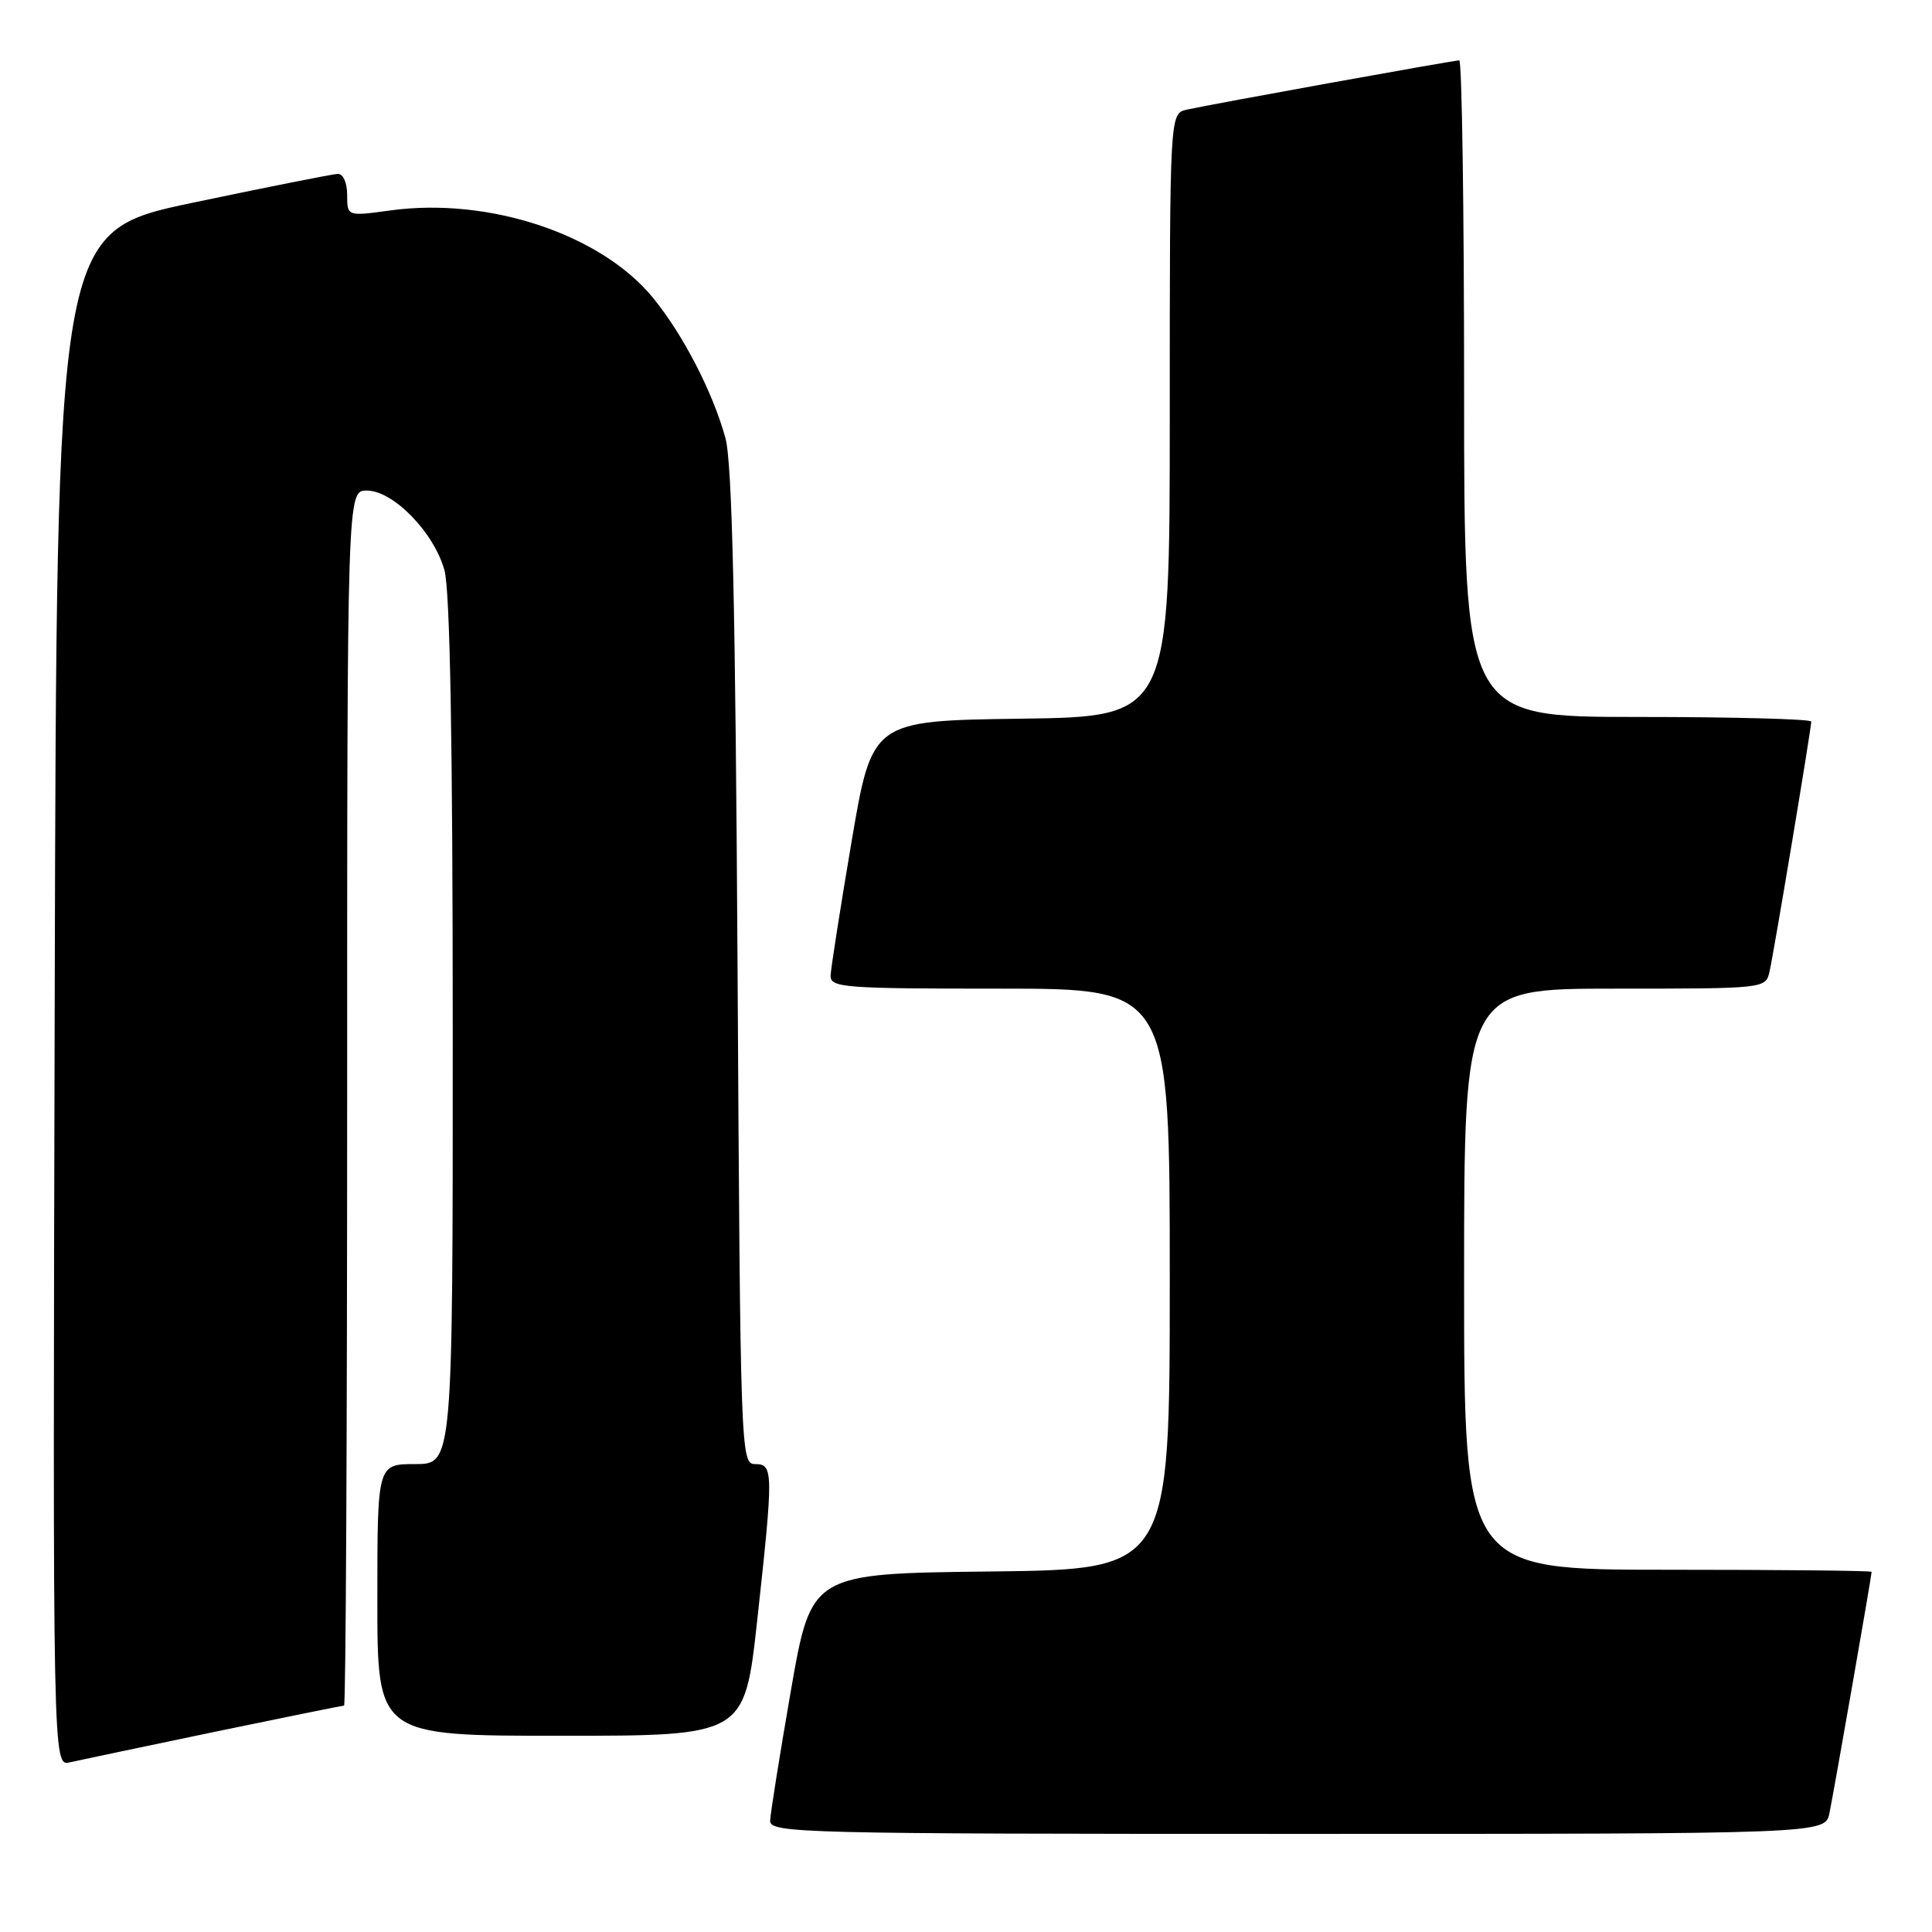 <?xml version="1.0" encoding="UTF-8" standalone="no"?>
<!DOCTYPE svg PUBLIC "-//W3C//DTD SVG 1.1//EN" "http://www.w3.org/Graphics/SVG/1.1/DTD/svg11.dtd" >
<svg xmlns="http://www.w3.org/2000/svg" xmlns:xlink="http://www.w3.org/1999/xlink" version="1.1" viewBox="0 0 256 256">
 <g >
 <path fill="currentColor"
d=" M 242.41 240.25 C 242.98 237.51 248.00 208.80 248.00 208.28 C 248.00 208.12 235.85 208.00 221.00 208.00 C 194.00 208.00 194.00 208.00 194.00 169.50 C 194.00 131.00 194.00 131.00 213.98 131.00 C 233.88 131.00 233.96 130.99 234.47 128.75 C 235.06 126.17 240.00 96.54 240.00 95.61 C 240.00 95.28 229.65 95.00 217.00 95.00 C 194.00 95.00 194.00 95.00 194.00 51.50 C 194.00 27.58 193.71 8.00 193.36 8.00 C 192.59 8.00 160.46 13.81 157.25 14.53 C 155.00 15.04 155.00 15.04 155.00 55.00 C 155.00 94.96 155.00 94.96 135.28 95.23 C 115.56 95.50 115.56 95.50 112.84 111.50 C 111.35 120.30 110.10 128.29 110.06 129.25 C 110.00 130.87 111.71 131.00 132.50 131.00 C 155.00 131.00 155.00 131.00 155.00 169.48 C 155.00 207.96 155.00 207.96 131.25 208.23 C 107.50 208.50 107.50 208.50 104.80 224.00 C 103.32 232.53 102.08 240.29 102.05 241.25 C 102.00 242.90 105.98 243.00 171.92 243.00 C 241.84 243.00 241.84 243.00 242.41 240.25 Z  M 28.34 229.50 C 37.60 227.58 45.37 226.00 45.59 226.00 C 45.82 226.00 46.00 189.78 46.00 145.50 C 46.00 65.00 46.00 65.00 48.60 65.00 C 52.10 65.00 57.50 70.54 58.89 75.55 C 59.63 78.20 59.99 98.28 59.99 136.75 C 60.00 194.00 60.00 194.00 55.00 194.00 C 50.00 194.00 50.00 194.00 50.00 212.00 C 50.00 230.00 50.00 230.00 74.33 230.00 C 98.65 230.00 98.65 230.00 100.33 214.75 C 102.50 194.94 102.49 194.00 100.05 194.00 C 98.15 194.00 98.10 192.61 97.73 128.25 C 97.45 80.44 97.02 61.28 96.12 58.04 C 94.45 51.95 90.50 44.31 86.50 39.43 C 79.61 31.03 64.78 26.10 51.75 27.88 C 46.00 28.67 46.00 28.67 46.00 25.83 C 46.00 24.21 45.47 23.02 44.75 23.04 C 44.06 23.07 35.40 24.79 25.50 26.87 C 7.50 30.66 7.50 30.66 7.25 132.35 C 6.99 234.04 6.99 234.04 9.25 233.52 C 10.49 233.24 19.08 231.43 28.34 229.50 Z "/>
</g>
</svg>